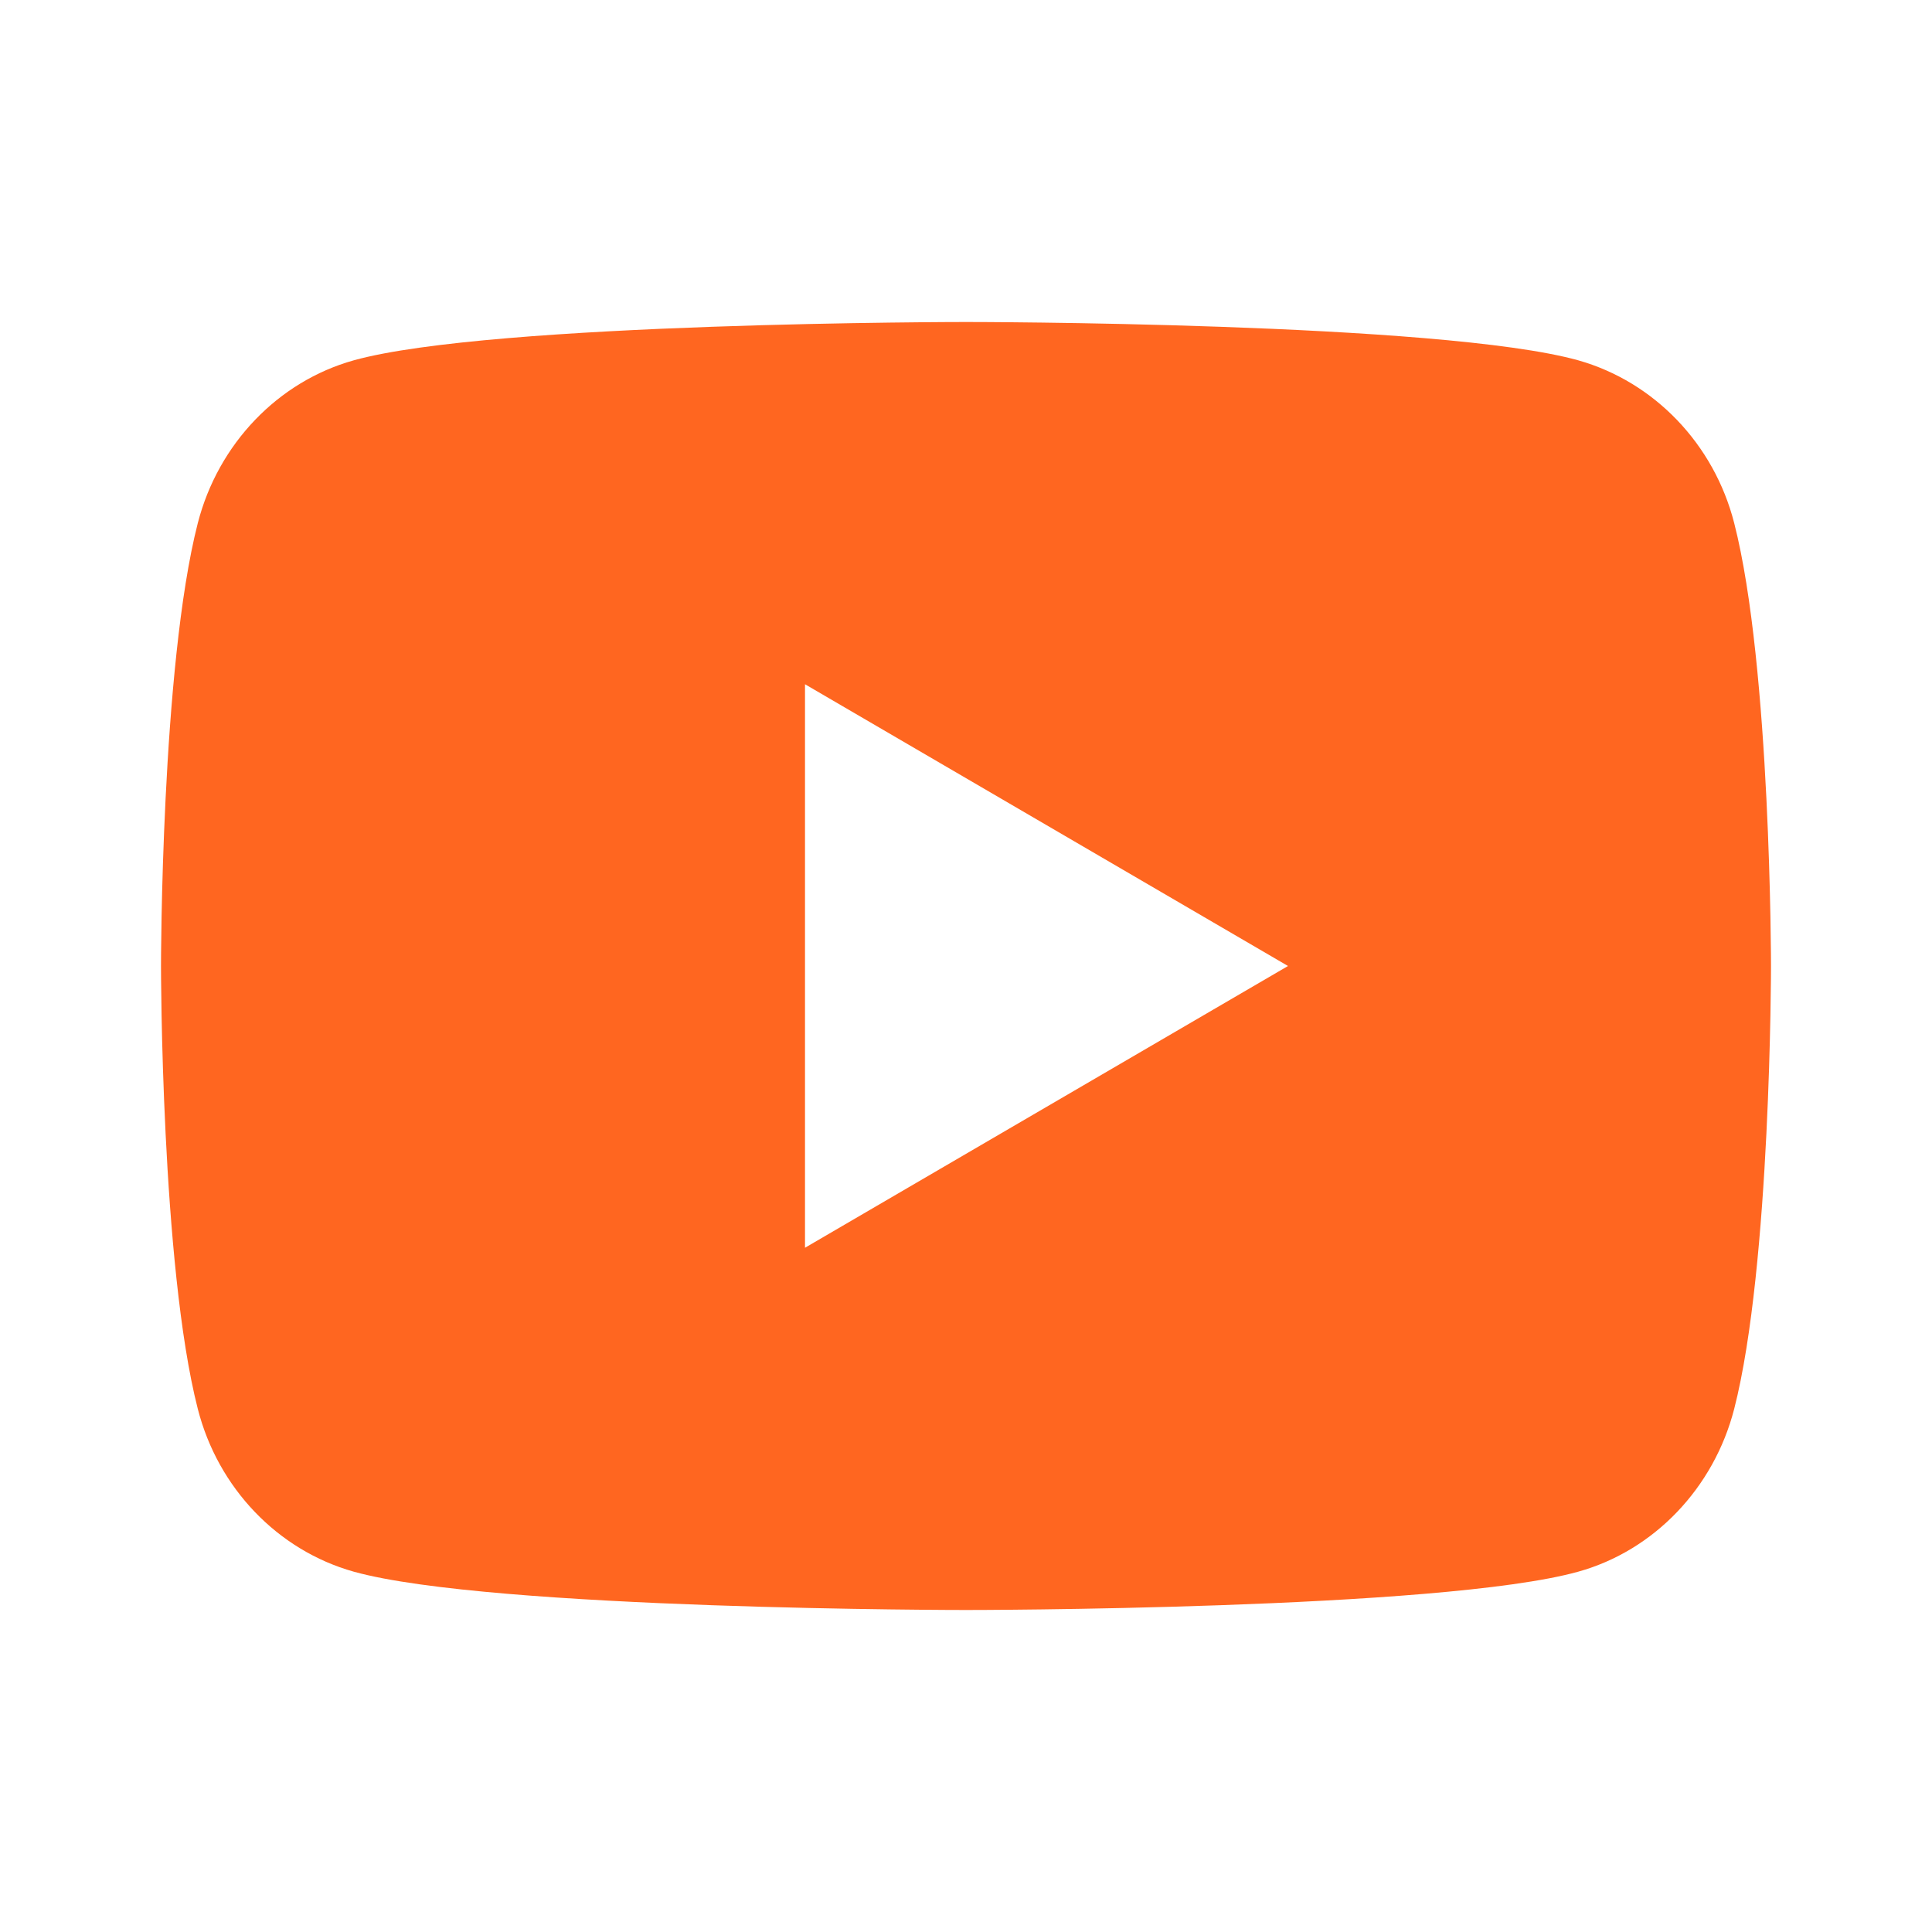 <svg width="18" height="18" viewBox="0 0 18 18" fill="none" xmlns="http://www.w3.org/2000/svg">
<path d="M16.157 4.873C16.5 6.21 16.5 9 16.5 9C16.5 9 16.5 11.79 16.157 13.127C15.967 13.865 15.409 14.447 14.704 14.643C13.422 15 9 15 9 15C9 15 4.58 15 3.296 14.643C2.587 14.444 2.031 13.863 1.843 13.127C1.5 11.79 1.5 9 1.5 9C1.5 9 1.5 6.21 1.843 4.873C2.033 4.135 2.591 3.554 3.296 3.357C4.58 3 9 3 9 3C9 3 13.422 3 14.704 3.357C15.412 3.557 15.969 4.137 16.157 4.873ZM7.5 11.625L12 9L7.5 6.375V11.625Z" fill="#FF6620"/>
</svg>
